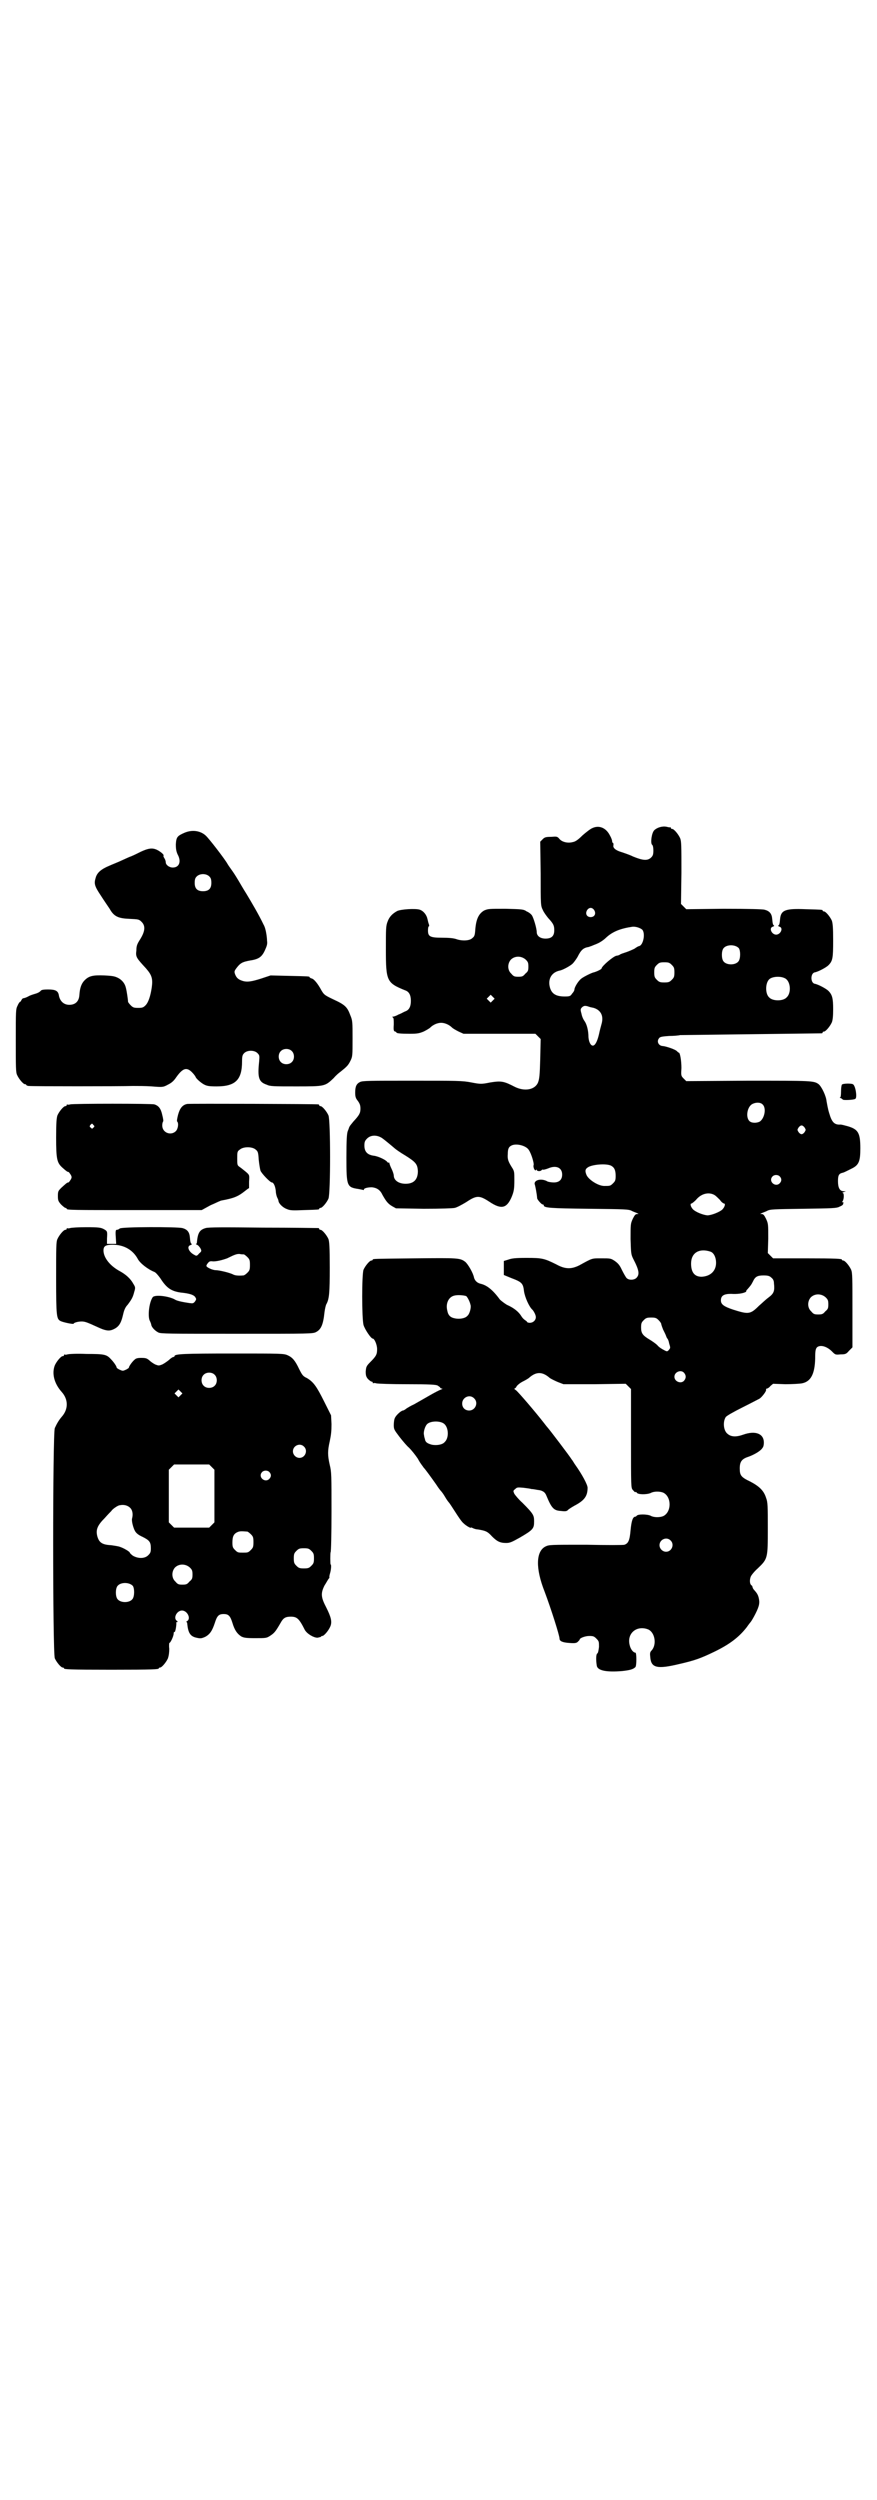 <?xml version="1.0" standalone="no"?>
<!DOCTYPE svg PUBLIC "-//W3C//DTD SVG 20010904//EN"
 "http://www.w3.org/TR/2001/REC-SVG-20010904/DTD/svg10.dtd">
<svg version="1.0" xmlns="http://www.w3.org/2000/svg"
 width="1000pt" height="2850pt" viewBox="0 0 1000 2850"
 preserveAspectRatio="xMidYMid meet">
<g transform="translate(0,2850) scale(0.5,-0.5)"
fill="#000000" stroke="none">
<path d="M1351 3812 c-5 -2 -15 -10 -23 -17 -10 -10 -16 -14 -22 -15 -11 -3
-24 0 -30 7 -5 6 -6 6 -19 5 -12 0 -15 -1 -19 -5 l-6 -6 1 -73 c0 -72 0 -73 5
-83 2 -5 8 -13 12 -18 12 -13 14 -17 14 -28 0 -13 -6 -19 -20 -19 -12 0 -20 6
-20 15 0 8 -7 32 -11 38 -2 3 -7 7 -12 9 -7 5 -11 5 -48 6 -38 0 -40 0 -49 -4
-12 -7 -18 -19 -20 -42 -1 -15 -2 -17 -7 -21 -6 -6 -23 -7 -37 -2 -6 2 -16 3
-32 3 -28 0 -32 3 -32 17 0 5 1 9 2 9 1 0 1 2 0 5 -1 2 -2 7 -3 11 -2 10 -9
19 -18 22 -10 3 -42 1 -51 -3 -11 -6 -18 -13 -22 -24 -4 -10 -4 -16 -4 -64 0
-72 2 -76 44 -93 9 -3 13 -11 13 -24 0 -13 -4 -21 -13 -24 -3 -1 -9 -5 -15 -7
-5 -3 -11 -5 -13 -5 -2 0 -2 0 0 -2 2 -1 2 -6 2 -16 -1 -13 0 -15 3 -16 1 0 3
-1 3 -2 0 -2 9 -3 31 -3 17 0 21 1 31 5 6 3 13 7 15 9 7 7 17 11 25 11 8 0 18
-4 25 -11 2 -2 9 -6 15 -9 l11 -5 82 0 82 0 6 -6 6 -6 -1 -45 c-1 -38 -2 -46
-5 -54 -7 -17 -31 -21 -53 -10 -25 13 -31 14 -56 10 -20 -4 -22 -4 -43 0 -20
4 -33 4 -135 4 -97 0 -113 0 -119 -3 -8 -4 -11 -10 -11 -24 0 -9 1 -13 6 -19
5 -7 6 -11 6 -18 0 -10 -3 -15 -16 -29 -5 -6 -9 -11 -9 -12 -1 -1 -2 -6 -4
-10 -2 -6 -3 -19 -3 -60 0 -66 1 -68 28 -72 5 -1 10 -2 10 -2 1 -1 2 0 2 1 0
3 9 5 18 5 11 -1 19 -6 24 -17 8 -14 12 -20 22 -26 l9 -5 63 -1 c40 0 67 1 71
2 5 1 16 7 26 13 24 16 30 16 53 1 27 -18 39 -15 50 9 6 14 7 20 7 41 0 18 0
20 -6 29 -8 13 -10 18 -9 30 0 11 2 16 8 19 11 6 34 0 40 -10 6 -9 12 -30 11
-34 -2 -5 3 -15 5 -12 2 2 2 2 2 1 0 -4 9 -4 11 -1 1 1 2 2 4 1 1 0 6 1 11 3
18 8 32 2 32 -14 0 -12 -7 -18 -19 -18 -5 0 -11 1 -14 2 -15 9 -34 3 -29 -8 1
-4 4 -18 5 -30 0 -3 10 -14 12 -14 2 0 3 -1 3 -2 0 -6 14 -7 103 -8 84 -1 91
-1 98 -5 4 -2 10 -4 12 -5 4 -2 4 -2 0 -2 -4 0 -6 -3 -10 -11 -5 -11 -5 -12
-5 -46 1 -32 1 -35 6 -45 14 -27 15 -36 7 -44 -6 -5 -17 -5 -22 0 -2 2 -7 11
-11 19 -5 11 -9 15 -16 20 -9 6 -10 6 -30 6 -23 0 -20 1 -51 -16 -18 -9 -32
-9 -52 2 -28 14 -33 15 -68 15 -26 0 -34 -1 -42 -4 l-10 -3 0 -16 0 -16 17 -7
c24 -9 27 -12 29 -30 2 -14 12 -36 19 -42 3 -3 8 -12 8 -17 0 -7 -6 -13 -14
-13 -3 0 -6 1 -6 2 0 1 -2 2 -3 3 -2 1 -7 5 -10 10 -6 10 -17 19 -33 26 -5 3
-13 9 -16 12 -16 22 -30 33 -44 36 -8 2 -13 7 -15 14 -2 11 -14 31 -20 36 -12
9 -16 9 -114 8 -95 -1 -97 -1 -97 -3 0 -1 -1 -2 -3 -2 -4 0 -14 -12 -18 -21
-4 -11 -4 -110 0 -126 3 -10 17 -31 21 -31 4 0 10 -14 10 -24 0 -12 -2 -16
-16 -30 -9 -9 -9 -11 -10 -21 0 -9 1 -12 5 -17 3 -3 7 -6 8 -6 2 0 3 -1 3 -2
0 -2 1 -2 1 -2 1 1 4 1 7 0 4 -1 35 -2 71 -2 52 0 65 -1 69 -3 3 -2 6 -4 6 -5
0 -1 2 -2 4 -2 2 0 1 -1 -2 -2 -3 -1 -15 -7 -27 -14 -12 -7 -28 -16 -35 -20
-7 -3 -15 -8 -18 -10 -2 -2 -6 -4 -7 -4 -4 0 -15 -10 -18 -16 -2 -3 -3 -11 -3
-17 0 -10 1 -11 13 -27 7 -9 17 -21 22 -25 5 -5 14 -16 20 -25 5 -10 12 -18
13 -20 4 -4 17 -22 29 -39 5 -8 10 -14 11 -15 1 -1 5 -6 9 -13 4 -7 8 -12 9
-13 1 -1 7 -10 14 -21 7 -11 15 -23 19 -26 6 -6 17 -12 17 -10 0 1 2 0 4 -1 2
-1 7 -3 11 -3 19 -3 23 -5 33 -16 11 -11 18 -15 32 -15 9 0 13 2 31 12 31 18
33 21 33 37 0 14 -1 17 -27 43 -8 7 -16 17 -18 20 -3 7 -3 7 2 11 4 4 5 4 18
3 8 -1 16 -2 19 -3 3 0 9 -1 14 -2 11 -1 17 -5 20 -13 12 -29 17 -34 33 -35 8
-1 12 -1 15 1 1 2 9 7 16 11 23 12 30 22 30 41 0 7 -13 31 -28 52 -3 4 -6 10
-8 12 -4 7 -52 70 -55 73 -1 1 -5 6 -8 10 -21 27 -58 70 -64 75 -3 2 -5 4 -4
4 1 0 4 2 5 5 2 3 8 8 14 11 6 3 13 7 15 9 16 14 30 14 47 -1 3 -2 11 -6 18
-9 l13 -5 71 0 71 1 6 -6 6 -6 0 -113 c0 -111 0 -112 4 -117 3 -3 5 -6 6 -5 1
1 2 0 3 -1 2 -5 23 -5 32 -1 7 4 20 4 28 1 20 -9 20 -45 0 -54 -8 -3 -21 -3
-28 1 -8 4 -30 4 -32 0 -1 -1 -2 -2 -3 -2 -6 0 -9 -10 -11 -31 -2 -23 -5 -30
-14 -33 -2 -1 -41 -1 -87 0 -82 0 -85 0 -93 -4 -22 -11 -23 -50 -2 -103 15
-40 34 -100 34 -107 0 -6 7 -9 23 -10 13 -1 16 0 19 3 2 2 4 4 4 5 0 3 12 8
22 8 9 0 11 -1 16 -6 6 -6 6 -7 6 -19 -1 -8 -2 -14 -4 -15 -3 -2 -3 -16 -1
-28 2 -11 22 -15 58 -12 18 2 25 4 30 9 3 3 3 33 0 33 -5 0 -11 8 -13 17 -7
27 16 46 42 36 16 -7 20 -35 8 -48 -4 -4 -4 -7 -3 -16 2 -24 16 -27 66 -15 35
8 49 13 80 28 35 17 56 33 74 56 4 6 9 12 9 12 1 1 6 9 11 19 9 18 10 25 7 37
-2 7 -4 10 -12 19 -1 2 -2 4 -2 5 0 1 -1 3 -3 4 -3 3 -4 11 -1 19 1 3 8 12 16
19 23 22 23 23 23 91 0 50 0 60 -4 70 -5 16 -15 26 -36 37 -21 10 -24 14 -24
30 0 16 5 22 21 27 13 5 27 13 31 20 2 2 3 7 3 12 0 20 -19 28 -47 18 -17 -6
-28 -5 -36 2 -9 7 -11 27 -4 38 2 3 18 12 38 22 20 10 37 19 39 20 5 3 16 17
15 20 0 2 0 3 2 3 1 0 5 2 8 6 l6 5 28 -1 c15 0 33 1 38 2 20 4 29 21 30 56 0
19 1 22 4 26 8 7 24 2 36 -11 6 -6 7 -6 18 -5 11 0 13 1 19 8 l8 8 0 85 c0 73
0 85 -3 92 -4 9 -14 21 -18 21 -2 0 -3 1 -3 2 0 2 -11 3 -84 3 l-73 0 -6 6 -6
6 1 33 c0 33 0 34 -5 45 -4 8 -6 11 -10 11 -4 0 -4 0 0 2 2 1 8 3 12 5 7 4 14
4 83 5 66 1 76 1 83 5 5 2 8 4 8 7 1 2 0 4 -1 3 -2 -1 -2 0 0 3 3 5 3 18 0 18
-2 0 -1 1 2 2 l5 2 -5 0 c-9 0 -13 8 -13 23 0 13 2 17 10 19 2 0 6 2 22 10 16
8 19 17 19 46 0 35 -5 43 -28 50 -7 2 -15 4 -17 4 -14 -1 -20 5 -26 26 -3 9
-5 22 -6 27 -1 12 -11 33 -18 39 -11 8 -15 8 -161 8 l-141 -1 -6 6 c-6 6 -6 7
-5 24 0 16 -3 35 -6 35 -1 0 -3 2 -5 4 -5 4 -23 10 -31 11 -10 0 -16 11 -8 19
2 2 7 3 22 4 10 0 22 1 25 2 3 0 77 1 163 2 86 1 158 2 160 2 1 0 2 1 2 2 0 1
1 2 3 2 4 0 14 12 18 21 2 5 3 14 3 30 0 25 -2 33 -11 42 -5 5 -24 15 -31 16
-10 2 -10 24 0 26 7 1 26 11 31 16 10 10 11 16 11 57 0 30 -1 39 -3 45 -4 9
-14 21 -18 21 -2 0 -3 1 -3 2 0 2 -1 2 -38 3 -47 2 -57 -2 -59 -22 -1 -12 -2
-14 -4 -15 -1 -1 0 -2 3 -3 9 -3 2 -18 -8 -18 -10 0 -17 15 -8 18 3 1 4 2 3 3
-2 1 -3 3 -4 15 -1 12 -6 18 -18 21 -5 1 -33 2 -93 2 l-85 -1 -6 6 -6 6 1 71
c0 61 0 72 -3 79 -4 9 -14 21 -18 21 -2 0 -3 1 -3 2 0 1 -1 2 -1 2 -1 -1 -5 0
-9 1 -10 2 -22 -2 -28 -8 -6 -6 -9 -29 -5 -33 2 -1 3 -7 3 -13 0 -9 -1 -12 -5
-16 -8 -8 -19 -7 -41 2 -8 4 -20 8 -26 10 -14 4 -21 10 -19 16 0 3 0 5 -1 5
-1 0 -2 2 -2 4 0 2 -2 8 -5 13 -9 18 -25 24 -40 17z m4 -187 c5 -8 1 -16 -8
-16 -9 0 -13 8 -8 16 2 3 5 5 8 5 3 0 6 -2 8 -5z m110 -45 c7 -9 2 -34 -7 -37
-2 0 -7 -3 -11 -6 -4 -2 -13 -6 -19 -8 -6 -2 -13 -4 -15 -6 -2 -1 -5 -2 -7 -2
-7 -1 -34 -24 -34 -29 0 -2 -13 -8 -18 -9 -5 -1 -23 -10 -28 -14 -7 -5 -16
-20 -16 -25 0 -2 -2 -6 -5 -9 -4 -6 -5 -7 -17 -7 -20 0 -30 6 -34 21 -5 19 4
34 22 38 7 1 25 11 30 16 3 3 8 10 11 15 8 16 13 21 26 23 2 1 6 2 8 3 2 1 8
3 12 5 5 2 14 8 19 13 15 14 33 21 60 25 8 1 19 -3 23 -7z m220 -42 c4 -6 4
-24 -1 -30 -7 -9 -27 -9 -34 0 -5 6 -5 24 0 30 7 9 27 9 35 0z m-486 -26 c5
-5 6 -7 6 -16 0 -9 -1 -11 -7 -16 -5 -6 -7 -7 -16 -7 -9 0 -11 1 -16 7 -9 8
-9 23 -1 32 9 9 24 9 34 0z m333 -12 c5 -5 6 -7 6 -17 0 -10 -1 -12 -6 -17 -5
-5 -7 -6 -17 -6 -10 0 -12 1 -17 6 -5 5 -6 7 -6 17 0 10 1 12 6 17 5 5 7 6 17
6 10 0 12 -1 17 -6z m259 -31 c12 -7 14 -33 3 -43 -8 -9 -32 -9 -40 0 -9 8 -9
32 0 41 7 7 27 8 37 2z m-667 -50 l-5 -5 -4 4 -5 5 4 4 5 5 4 -4 5 -5 -4 -4z
m221 -15 c0 0 4 -1 9 -2 16 -5 23 -18 18 -36 -1 -4 -4 -14 -6 -24 -4 -17 -9
-26 -14 -26 -5 0 -9 8 -10 19 0 16 -4 30 -9 37 -3 4 -6 11 -7 17 -3 10 -2 11
2 15 4 3 6 3 11 2 3 -1 6 -2 6 -2z m394 -222 c9 -8 5 -31 -6 -39 -7 -4 -19 -4
-24 1 -9 9 -5 33 7 39 8 4 18 4 23 -1z m96 -53 c3 -5 3 -5 0 -10 -2 -3 -5 -5
-7 -5 -2 0 -5 2 -7 5 -3 5 -3 5 0 10 2 3 5 5 7 5 2 0 5 -2 7 -5z m-965 -23 c5
-3 24 -19 31 -25 1 -1 12 -9 24 -16 24 -15 27 -20 28 -35 0 -19 -9 -29 -28
-29 -16 0 -27 8 -27 19 0 2 -2 9 -5 15 -3 6 -5 12 -5 13 0 2 -1 2 -1 1 -1 0
-3 0 -4 2 -4 5 -21 13 -31 14 -14 2 -21 9 -21 23 0 8 1 11 6 16 8 8 21 9 33 2z
m524 -64 c7 -4 10 -10 10 -23 0 -10 -1 -12 -6 -17 -6 -6 -7 -6 -20 -6 -13 0
-34 13 -40 24 -4 9 -4 14 2 18 9 7 43 10 54 4z m384 -24 c5 -5 5 -11 0 -16
-10 -10 -27 5 -16 16 4 4 12 4 16 0z m-148 -43 c3 -2 8 -7 12 -11 3 -5 8 -8 9
-8 4 0 2 -8 -4 -14 -7 -6 -25 -13 -34 -13 -10 1 -25 7 -32 13 -6 6 -8 14 -4
14 1 0 6 4 10 8 12 15 30 19 43 11z m-9 -129 c7 -3 12 -13 12 -25 0 -19 -13
-31 -33 -32 -16 0 -24 10 -24 30 0 25 19 36 45 27z m138 -59 c4 -3 6 -7 6 -13
2 -17 0 -23 -12 -32 -7 -5 -16 -14 -22 -19 -20 -20 -24 -20 -59 -9 -21 7 -28
12 -28 21 0 11 7 15 23 15 15 -1 27 1 33 4 2 1 2 2 2 2 -1 0 0 2 3 5 6 7 8 9
12 17 5 11 10 14 24 14 10 0 14 -1 18 -5z m124 -45 c5 -5 6 -7 6 -16 0 -9 -1
-11 -7 -16 -5 -6 -7 -7 -16 -7 -9 0 -11 1 -16 7 -9 8 -9 23 -1 32 9 9 24 9 34
0z m-820 3 c2 -1 8 -11 10 -20 2 -6 -2 -21 -7 -25 -5 -6 -18 -8 -28 -6 -11 2
-16 7 -18 18 -4 16 3 31 16 34 7 2 21 1 27 -1z m439 -55 c3 -3 6 -7 6 -9 0 -1
2 -7 4 -12 3 -6 6 -12 7 -15 1 -3 2 -5 3 -6 1 -1 3 -5 4 -11 3 -10 3 -10 0
-14 -4 -5 -5 -5 -12 -1 -4 2 -11 6 -15 11 -4 4 -13 10 -18 13 -15 9 -19 14
-19 27 0 10 1 12 6 17 5 5 7 6 17 6 10 0 12 -1 17 -6z m58 -120 c5 -6 5 -12 0
-18 -7 -8 -22 -2 -22 9 0 11 15 17 22 9z m-479 -58 c11 -10 3 -28 -11 -28 -9
0 -16 6 -16 16 0 14 17 22 27 12z m-70 -57 c12 -7 14 -33 3 -43 -5 -6 -18 -8
-29 -6 -11 3 -15 6 -16 13 -1 3 -2 7 -2 9 -2 6 2 20 7 25 7 7 27 8 37 2z m518
-267 c10 -9 3 -26 -10 -26 -8 0 -15 7 -15 15 0 13 16 20 25 11z"/>
<path d="M420 3801 c-16 -7 -18 -10 -19 -26 0 -11 1 -16 4 -23 9 -16 4 -30
-11 -30 -8 0 -16 6 -16 12 0 2 -1 6 -3 9 -2 3 -3 6 -2 6 2 3 -12 13 -19 15 -9
3 -18 1 -33 -6 -6 -3 -16 -8 -21 -10 -6 -2 -16 -7 -23 -10 -6 -3 -19 -8 -28
-12 -19 -8 -28 -16 -31 -28 -4 -13 -2 -19 12 -40 7 -11 16 -24 20 -30 10 -18
20 -22 46 -23 20 -1 21 -1 27 -7 9 -9 8 -21 -3 -39 -7 -11 -9 -15 -9 -26 -2
-15 0 -17 22 -41 13 -15 16 -23 13 -44 -3 -20 -8 -34 -14 -40 -5 -5 -7 -6 -17
-6 -10 0 -12 1 -17 6 -3 3 -6 7 -6 8 0 4 -3 25 -5 32 -2 9 -8 17 -17 22 -8 4
-12 5 -32 6 -26 1 -35 -1 -45 -11 -7 -7 -11 -17 -12 -34 -1 -14 -9 -22 -23
-22 -13 0 -22 9 -24 23 -2 9 -8 12 -24 12 -13 0 -16 -1 -18 -4 -2 -2 -6 -4 -9
-5 -3 -1 -11 -3 -17 -6 -5 -3 -11 -5 -13 -5 -1 0 -3 -2 -4 -4 -1 -2 -2 -4 -3
-4 -1 0 -4 -4 -6 -9 -4 -8 -4 -11 -4 -79 0 -61 0 -73 3 -79 4 -9 14 -21 18
-21 2 0 3 -1 3 -2 0 0 2 -2 6 -2 6 -1 209 -1 237 0 10 0 29 0 43 -1 25 -2 26
-2 37 4 8 4 13 8 19 17 15 21 24 24 37 10 4 -4 7 -9 7 -9 0 -3 12 -14 20 -18
6 -3 11 -4 28 -4 43 0 58 15 58 57 0 12 1 15 5 19 7 7 23 7 30 0 5 -5 5 -6 4
-19 -4 -37 -1 -47 17 -53 8 -4 16 -4 67 -4 66 0 66 0 86 19 5 6 12 12 15 14
15 12 18 15 23 25 5 10 5 12 5 51 0 38 0 41 -5 53 -7 19 -12 24 -38 36 -21 10
-22 11 -28 21 -8 15 -17 26 -22 27 -3 1 -5 2 -5 3 0 2 -2 2 -47 3 l-42 1 -21
-7 c-22 -7 -33 -9 -44 -5 -9 3 -13 7 -16 15 -2 6 -2 7 5 16 8 10 13 12 29 15
20 3 27 8 34 23 5 11 6 15 5 22 0 4 -1 13 -2 18 -1 6 -3 14 -6 19 -11 23 -27
50 -39 70 -7 11 -15 25 -18 30 -3 5 -9 15 -14 22 -5 7 -10 14 -11 16 -6 11
-43 59 -50 65 -12 11 -31 14 -49 6z m58 -100 c3 -3 4 -7 4 -14 0 -13 -6 -19
-19 -19 -13 0 -19 6 -19 19 0 7 1 11 4 14 7 8 23 8 30 0z m187 -397 c7 -6 7
-19 1 -25 -6 -7 -19 -7 -25 -1 -7 6 -7 19 -1 25 6 7 19 7 25 1z"/>
<path d="M1920 3227 c-1 -1 -2 -8 -2 -15 0 -10 -1 -14 -2 -14 -2 0 -1 -1 2 -2
2 -1 4 -3 4 -3 0 -2 27 -1 29 2 4 4 0 30 -6 33 -3 2 -23 2 -25 -1z"/>
<path d="M160 3182 c-3 -1 -6 -1 -7 0 0 0 -1 0 -1 -2 0 -1 -1 -2 -3 -2 -4 0
-14 -12 -18 -21 -2 -6 -3 -16 -3 -51 0 -49 2 -57 14 -68 10 -9 12 -10 14 -10
1 0 3 -3 5 -6 3 -5 3 -7 0 -12 -2 -3 -4 -6 -5 -6 -3 0 -5 -2 -16 -12 -7 -7 -8
-8 -8 -19 0 -10 1 -12 7 -19 4 -4 9 -8 10 -8 2 0 3 -1 3 -2 0 -3 14 -3 159 -3
l149 0 20 11 c12 5 23 11 26 11 27 5 37 9 52 21 5 4 9 7 10 7 0 0 0 7 0 15 1
15 1 15 -7 22 -5 4 -11 9 -14 11 -6 4 -6 5 -6 20 0 14 0 16 6 20 8 7 28 7 36
0 5 -4 6 -6 7 -23 1 -10 3 -22 4 -25 2 -6 22 -27 26 -27 4 0 8 -9 9 -20 0 -5
2 -12 3 -14 1 -2 3 -6 3 -8 1 -7 11 -16 20 -19 7 -3 14 -3 38 -2 34 1 35 1 35
3 0 1 1 2 3 2 4 0 14 12 18 21 5 11 5 179 0 190 -4 9 -14 21 -18 21 -2 0 -3 1
-3 2 0 1 -1 2 -2 2 -5 1 -293 2 -299 1 -11 -2 -17 -10 -21 -25 -2 -8 -3 -14
-2 -15 4 -4 2 -17 -3 -22 -11 -11 -31 -4 -31 13 0 4 1 8 2 9 1 1 0 7 -2 15 -3
14 -8 21 -18 24 -5 2 -185 2 -192 0z m53 -47 c3 -3 3 -3 0 -6 -3 -3 -3 -3 -6
0 -3 2 -3 3 -1 6 4 4 4 4 7 0z"/>
<path d="M160 2900 c-3 -1 -6 -1 -7 0 0 0 -1 0 -1 -2 0 -1 -1 -2 -3 -2 -4 0
-14 -12 -18 -21 -3 -6 -3 -19 -3 -89 0 -88 1 -93 10 -98 6 -3 30 -8 30 -6 0 2
9 5 18 5 7 0 11 -1 37 -13 17 -8 25 -9 33 -6 15 6 20 14 25 36 2 9 5 16 10 21
9 12 12 17 15 29 3 10 3 11 -2 19 -6 11 -16 21 -33 30 -21 12 -35 30 -35 46 0
10 5 13 21 13 26 0 46 -12 57 -32 5 -10 23 -24 38 -30 3 -1 9 -8 14 -15 14
-22 25 -29 46 -32 20 -2 29 -5 33 -10 3 -5 3 -5 0 -10 -4 -5 -5 -5 -13 -4 -14
2 -29 5 -33 8 -14 8 -47 12 -51 5 -8 -12 -11 -41 -7 -52 2 -4 4 -9 4 -11 1 -5
8 -13 16 -17 5 -3 24 -3 179 -3 170 0 173 0 181 4 11 6 16 16 19 45 1 8 3 16
4 18 7 12 8 27 8 84 0 48 -1 59 -3 65 -4 9 -14 21 -18 21 -2 0 -3 1 -3 2 0 1
-1 2 -2 2 -2 0 -58 1 -126 1 -89 1 -125 1 -131 -1 -14 -4 -18 -11 -20 -33 0
-2 -1 -3 -2 -3 -1 0 0 -1 2 -2 3 -1 6 -5 8 -8 3 -6 3 -7 -3 -12 -5 -6 -6 -6
-11 -3 -12 6 -18 19 -9 22 3 1 4 2 3 3 -2 1 -3 3 -4 15 -1 12 -6 18 -17 21
-12 3 -138 3 -143 -1 -2 -2 -5 -3 -7 -3 -2 0 -3 -3 -2 -16 l1 -16 -11 0 -10 0
0 12 c1 17 1 17 -8 22 -6 3 -11 4 -39 4 -18 0 -34 -1 -37 -2z m396 -60 c1 0 5
-3 8 -6 5 -5 6 -7 6 -18 0 -11 -1 -13 -6 -18 -3 -3 -7 -6 -9 -6 -12 -1 -19 0
-23 2 -7 4 -32 10 -40 10 -7 0 -20 6 -21 9 -1 1 1 5 3 7 3 4 5 5 12 4 9 0 21
3 32 7 18 9 22 10 28 10 4 -1 8 -1 10 -1z"/>
<path d="M154 2612 c-3 -1 -6 -1 -7 0 0 0 -1 0 -1 -2 0 -1 -1 -2 -3 -2 -4 0
-14 -12 -18 -21 -7 -18 -2 -41 16 -61 15 -17 15 -39 0 -56 -7 -8 -12 -17 -16
-26 -5 -12 -5 -513 0 -525 4 -9 14 -21 18 -21 2 0 3 -1 3 -2 0 -2 11 -3 108
-3 98 0 108 1 108 3 0 1 1 2 3 2 4 0 14 12 18 21 2 6 3 13 3 22 -1 7 0 13 0
13 3 0 10 16 10 21 0 3 1 5 2 4 2 -1 5 18 4 22 0 0 1 1 3 1 1 0 0 1 -1 2 -10
6 -1 24 11 24 12 0 21 -18 12 -24 -2 -1 -3 -2 -2 -2 1 0 2 -2 2 -4 2 -21 7
-29 21 -32 9 -2 11 -2 20 2 11 6 16 14 22 32 5 16 9 20 20 20 11 0 15 -4 20
-20 5 -17 11 -25 20 -31 6 -3 10 -4 32 -4 25 0 26 0 35 6 9 6 12 10 23 29 6
11 11 14 23 14 14 0 19 -4 32 -30 5 -9 20 -18 29 -18 5 1 8 2 8 2 0 1 1 2 3 2
4 0 14 12 18 21 5 11 2 22 -9 44 -12 23 -13 32 -4 50 4 6 8 14 10 16 1 1 2 3
1 3 0 0 0 4 2 10 2 7 3 19 1 19 -1 0 -1 27 0 28 1 1 2 42 2 92 0 84 0 91 -4
107 -5 22 -5 32 0 54 3 14 4 23 4 39 l-1 20 -16 32 c-17 34 -24 44 -39 53 -9
4 -11 7 -18 21 -9 19 -15 26 -26 31 -9 4 -15 4 -125 4 -112 0 -133 -1 -133 -6
0 -1 -1 -2 -3 -2 -1 0 -6 -3 -10 -7 -5 -4 -11 -8 -15 -10 -8 -3 -8 -3 -16 0
-4 2 -10 6 -13 9 -6 5 -8 6 -19 6 -8 0 -12 -1 -15 -4 -5 -4 -13 -15 -13 -18 0
-1 -3 -3 -7 -5 -7 -3 -7 -3 -14 0 -4 2 -7 4 -7 5 0 3 -7 13 -13 19 -10 11 -15
12 -56 12 -21 1 -40 0 -43 -1z m335 -46 c7 -6 7 -19 1 -25 -6 -7 -19 -7 -25
-1 -7 6 -7 19 -1 25 6 7 19 7 25 1z m-77 -47 l-5 -5 -4 4 -5 5 4 4 5 5 4 -4 5
-5 -4 -4z m281 -117 c10 -9 3 -26 -10 -26 -8 0 -15 7 -15 15 0 13 16 20 25 11z
m-210 -47 l6 -6 0 -60 0 -60 -6 -6 -6 -6 -40 0 -40 0 -6 6 -6 6 0 60 0 60 6 6
6 6 40 0 40 0 6 -6z m131 -11 c5 -5 5 -11 0 -16 -10 -10 -27 5 -16 16 4 4 12
4 16 0z m-317 -82 c5 -5 7 -14 4 -25 -1 -6 3 -21 7 -28 3 -5 8 -9 17 -13 16
-8 19 -12 19 -26 0 -9 -1 -11 -6 -16 -8 -8 -23 -8 -35 -1 -4 3 -7 6 -7 7 0 2
-13 10 -22 13 -5 2 -15 3 -21 4 -20 1 -27 6 -31 20 -4 15 0 25 17 42 7 8 14
15 15 16 2 4 15 13 19 13 9 2 18 0 24 -6z m267 -54 c1 0 5 -3 8 -6 5 -5 6 -7
6 -18 0 -11 -1 -13 -6 -18 -6 -6 -7 -6 -18 -6 -11 0 -12 0 -18 6 -5 5 -6 7 -6
17 0 14 3 20 12 24 5 2 8 2 22 1z m146 -44 c5 -5 6 -7 6 -17 0 -10 -1 -12 -6
-17 -5 -5 -7 -6 -17 -6 -10 0 -12 1 -17 6 -5 5 -6 7 -6 17 0 10 1 12 6 17 5 5
7 6 17 6 10 0 12 -1 17 -6z m-277 -38 c5 -5 6 -7 6 -16 0 -9 -1 -11 -7 -16 -5
-6 -7 -7 -16 -7 -9 0 -11 1 -16 7 -9 8 -9 23 -1 32 9 9 24 9 34 0z m-130 -42
c4 -6 4 -24 -1 -30 -7 -9 -27 -9 -34 0 -5 6 -5 24 0 30 7 9 27 9 35 0z"/>
</g>
</svg>

